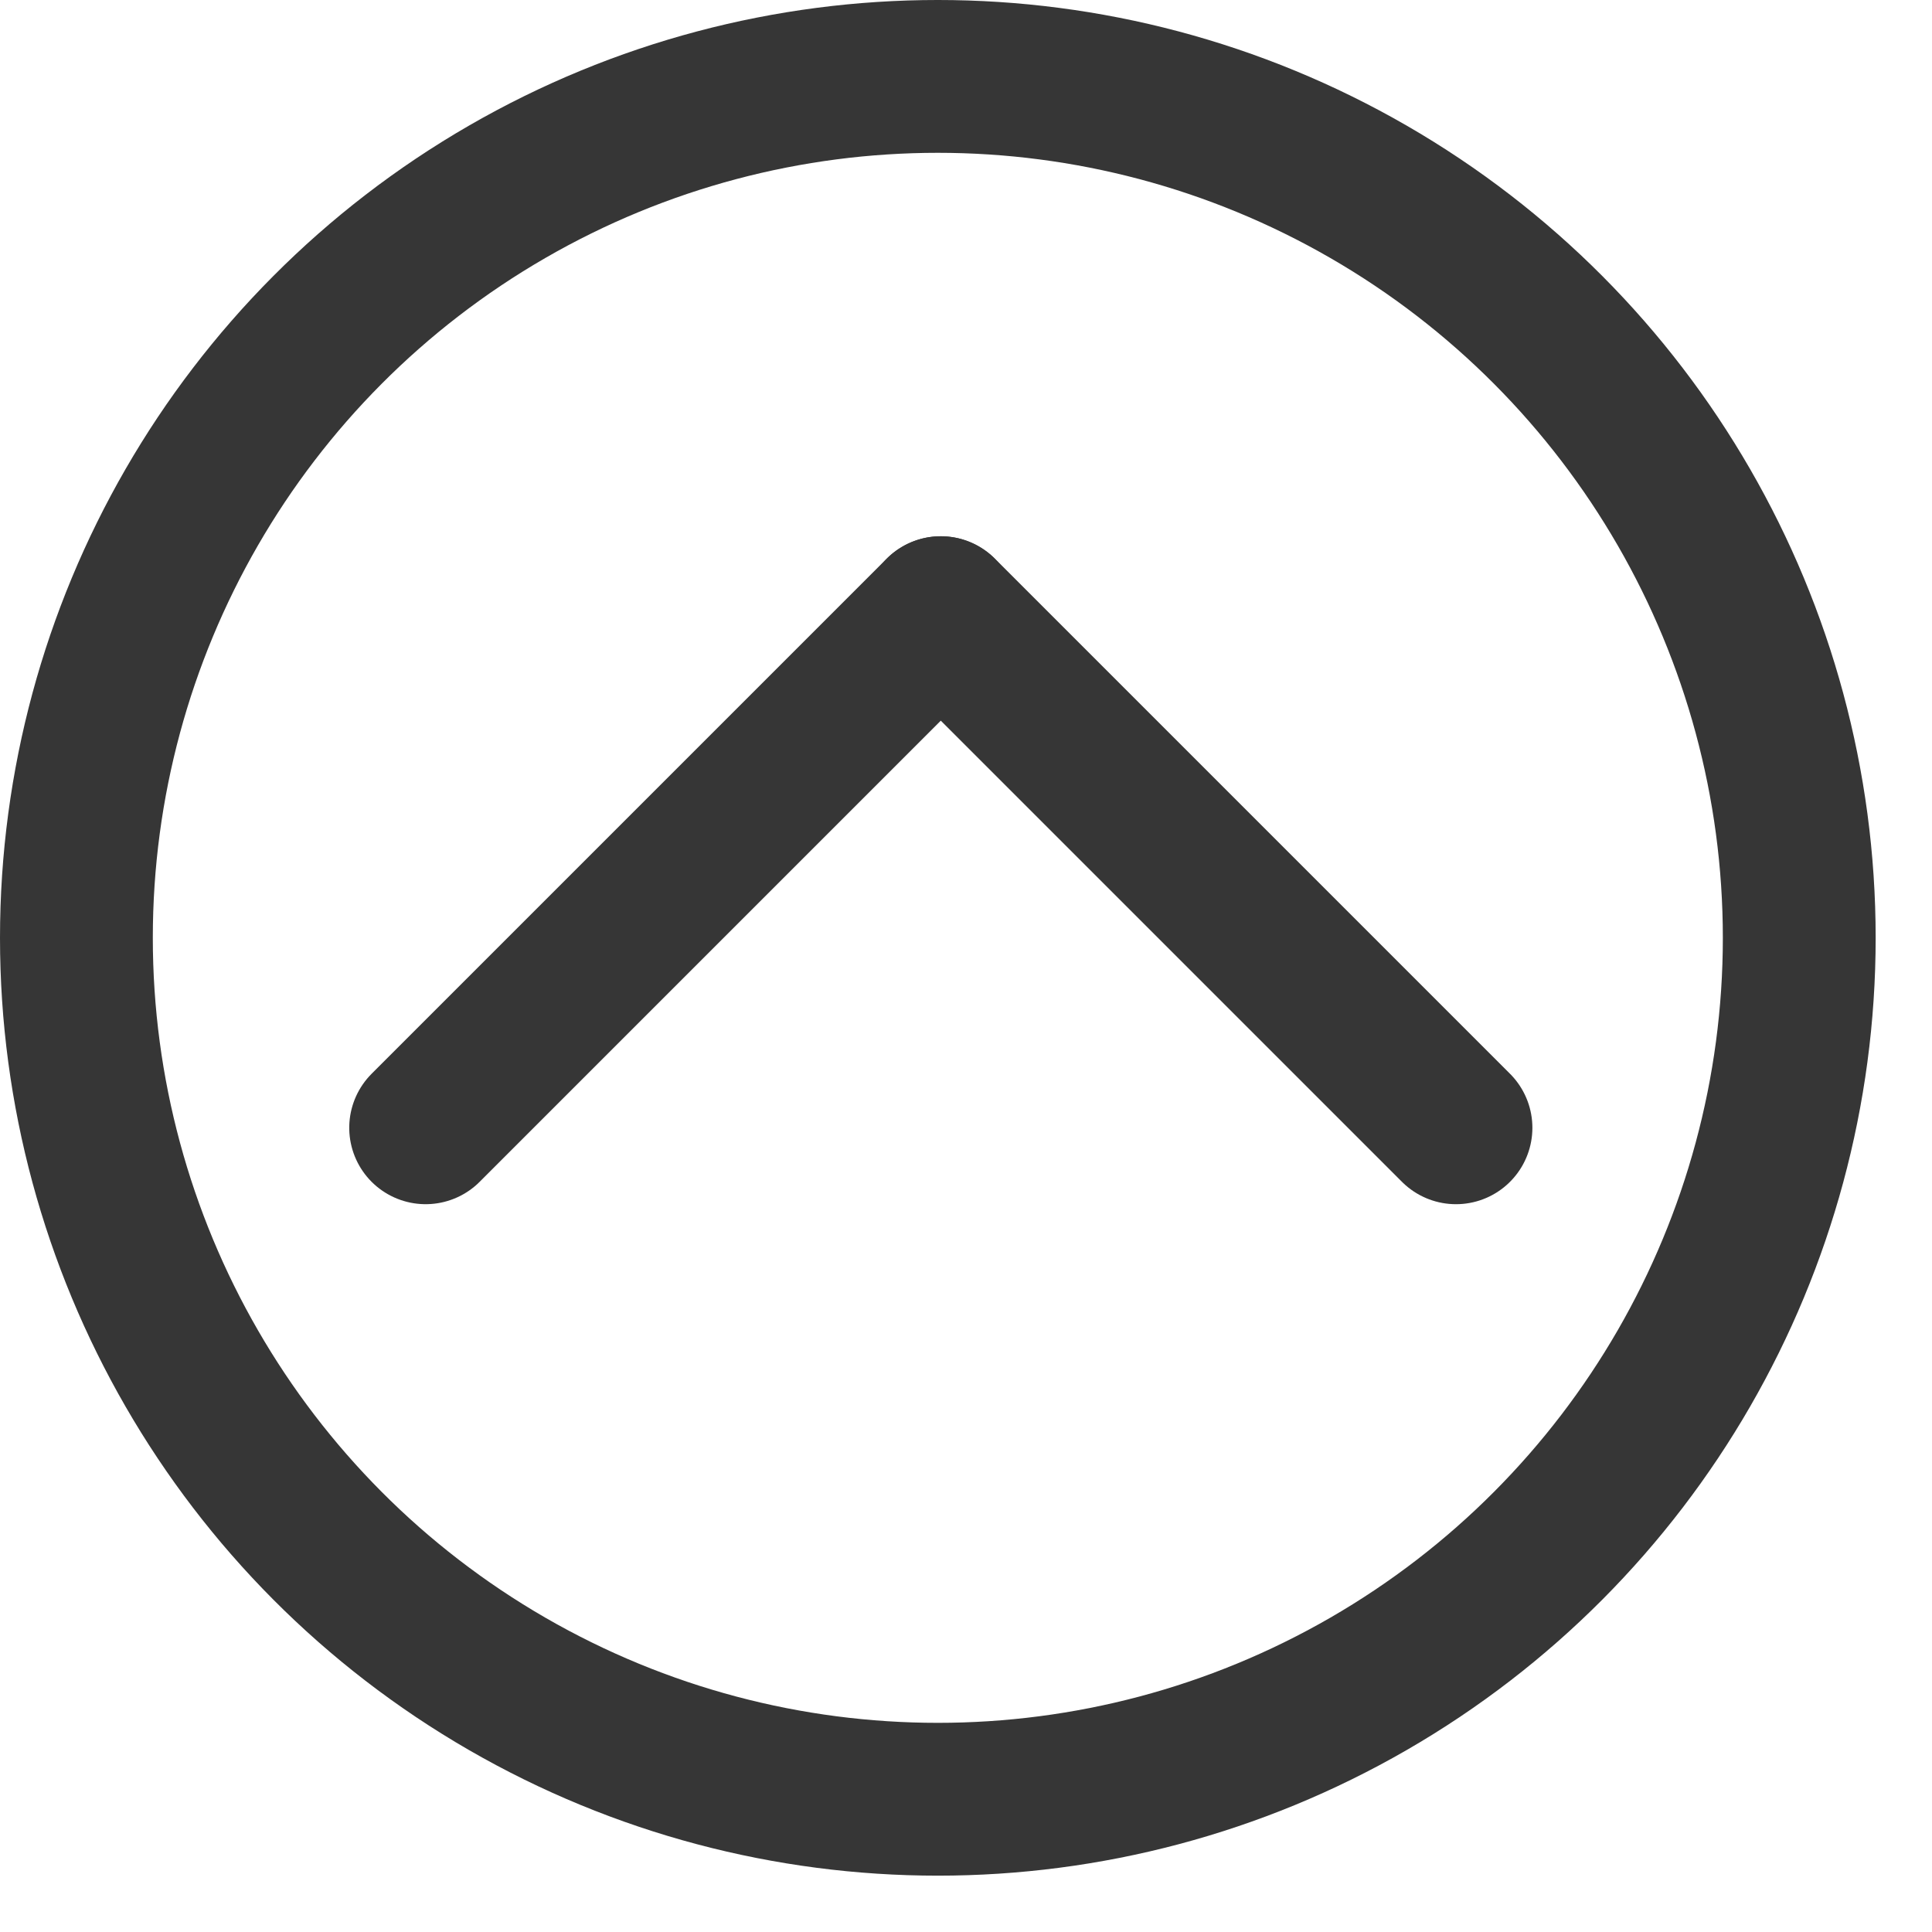 <svg width="31" height="31" viewBox="0 0 31 31" fill="none" xmlns="http://www.w3.org/2000/svg">
<circle cx="15.048" cy="15.048" r="13.822" transform="rotate(-180 15.048 15.048)" stroke="#363636" stroke-width="2.452"/>
<line x1="23.362" y1="18.096" x2="15.096" y2="9.83" stroke="#363636" stroke-width="2.452" stroke-linecap="round"/>
<line x1="1.226" y1="-1.226" x2="12.916" y2="-1.226" transform="matrix(0.707 -0.707 -0.707 -0.707 5.096 18.096)" stroke="#363636" stroke-width="2.452" stroke-linecap="round"/>
</svg>
